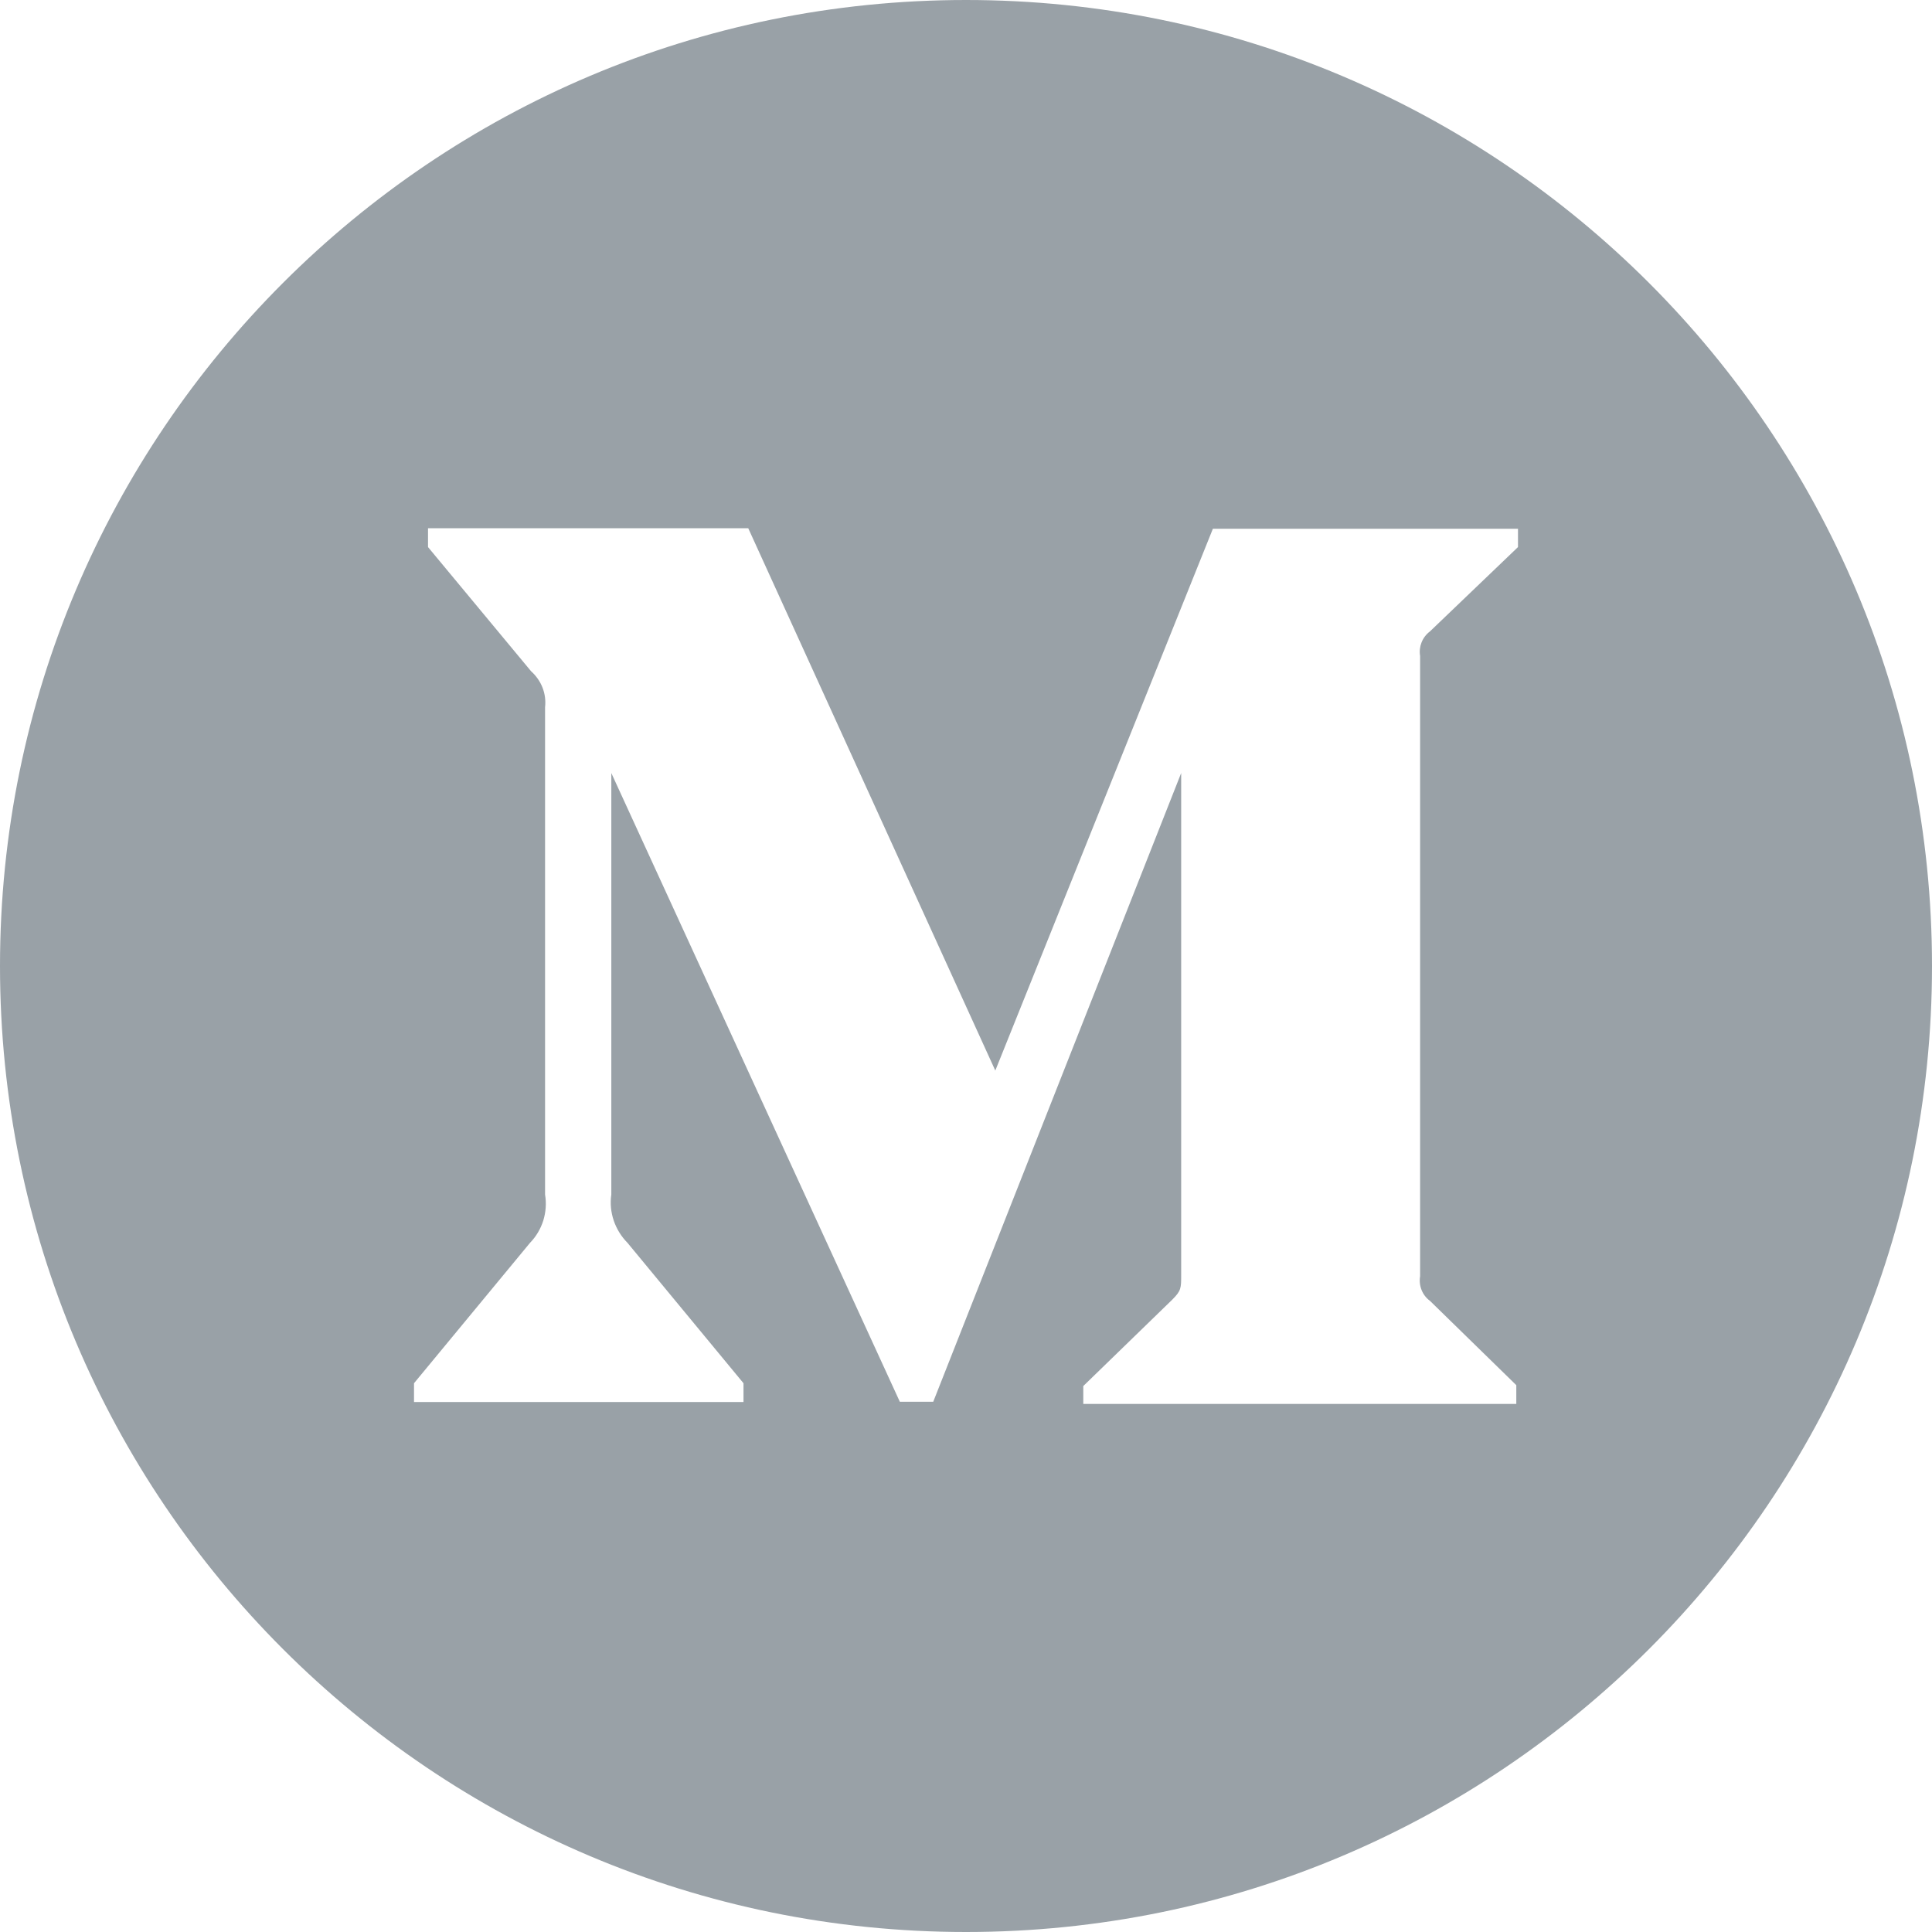 <svg width="24" height="24" viewBox="0 0 24 24" fill="none" xmlns="http://www.w3.org/2000/svg">
<path d="M12 0C5.373 0 0 5.373 0 12C0 18.627 5.373 24 12 24C18.627 24 24 18.627 24 12C24 5.373 18.627 0 12 0ZM18.857 6.796L17.764 7.843C17.668 7.915 17.622 8.033 17.641 8.148V15.854C17.622 15.972 17.668 16.09 17.764 16.16L18.836 17.207V17.44H13.457V17.218L14.563 16.144C14.673 16.034 14.673 16.002 14.673 15.838V9.603L11.593 17.413H11.178L7.594 9.603V14.839C7.562 15.059 7.639 15.281 7.795 15.439L9.236 17.183V17.416H5.143V17.183L6.584 15.439C6.66 15.361 6.716 15.266 6.749 15.162C6.781 15.057 6.789 14.947 6.771 14.839V8.786C6.79 8.617 6.726 8.454 6.597 8.338L5.317 6.796V6.562H9.295L12.364 13.299L15.067 6.568H18.857V6.796Z" fill="#99A1A7"/>
</svg>
